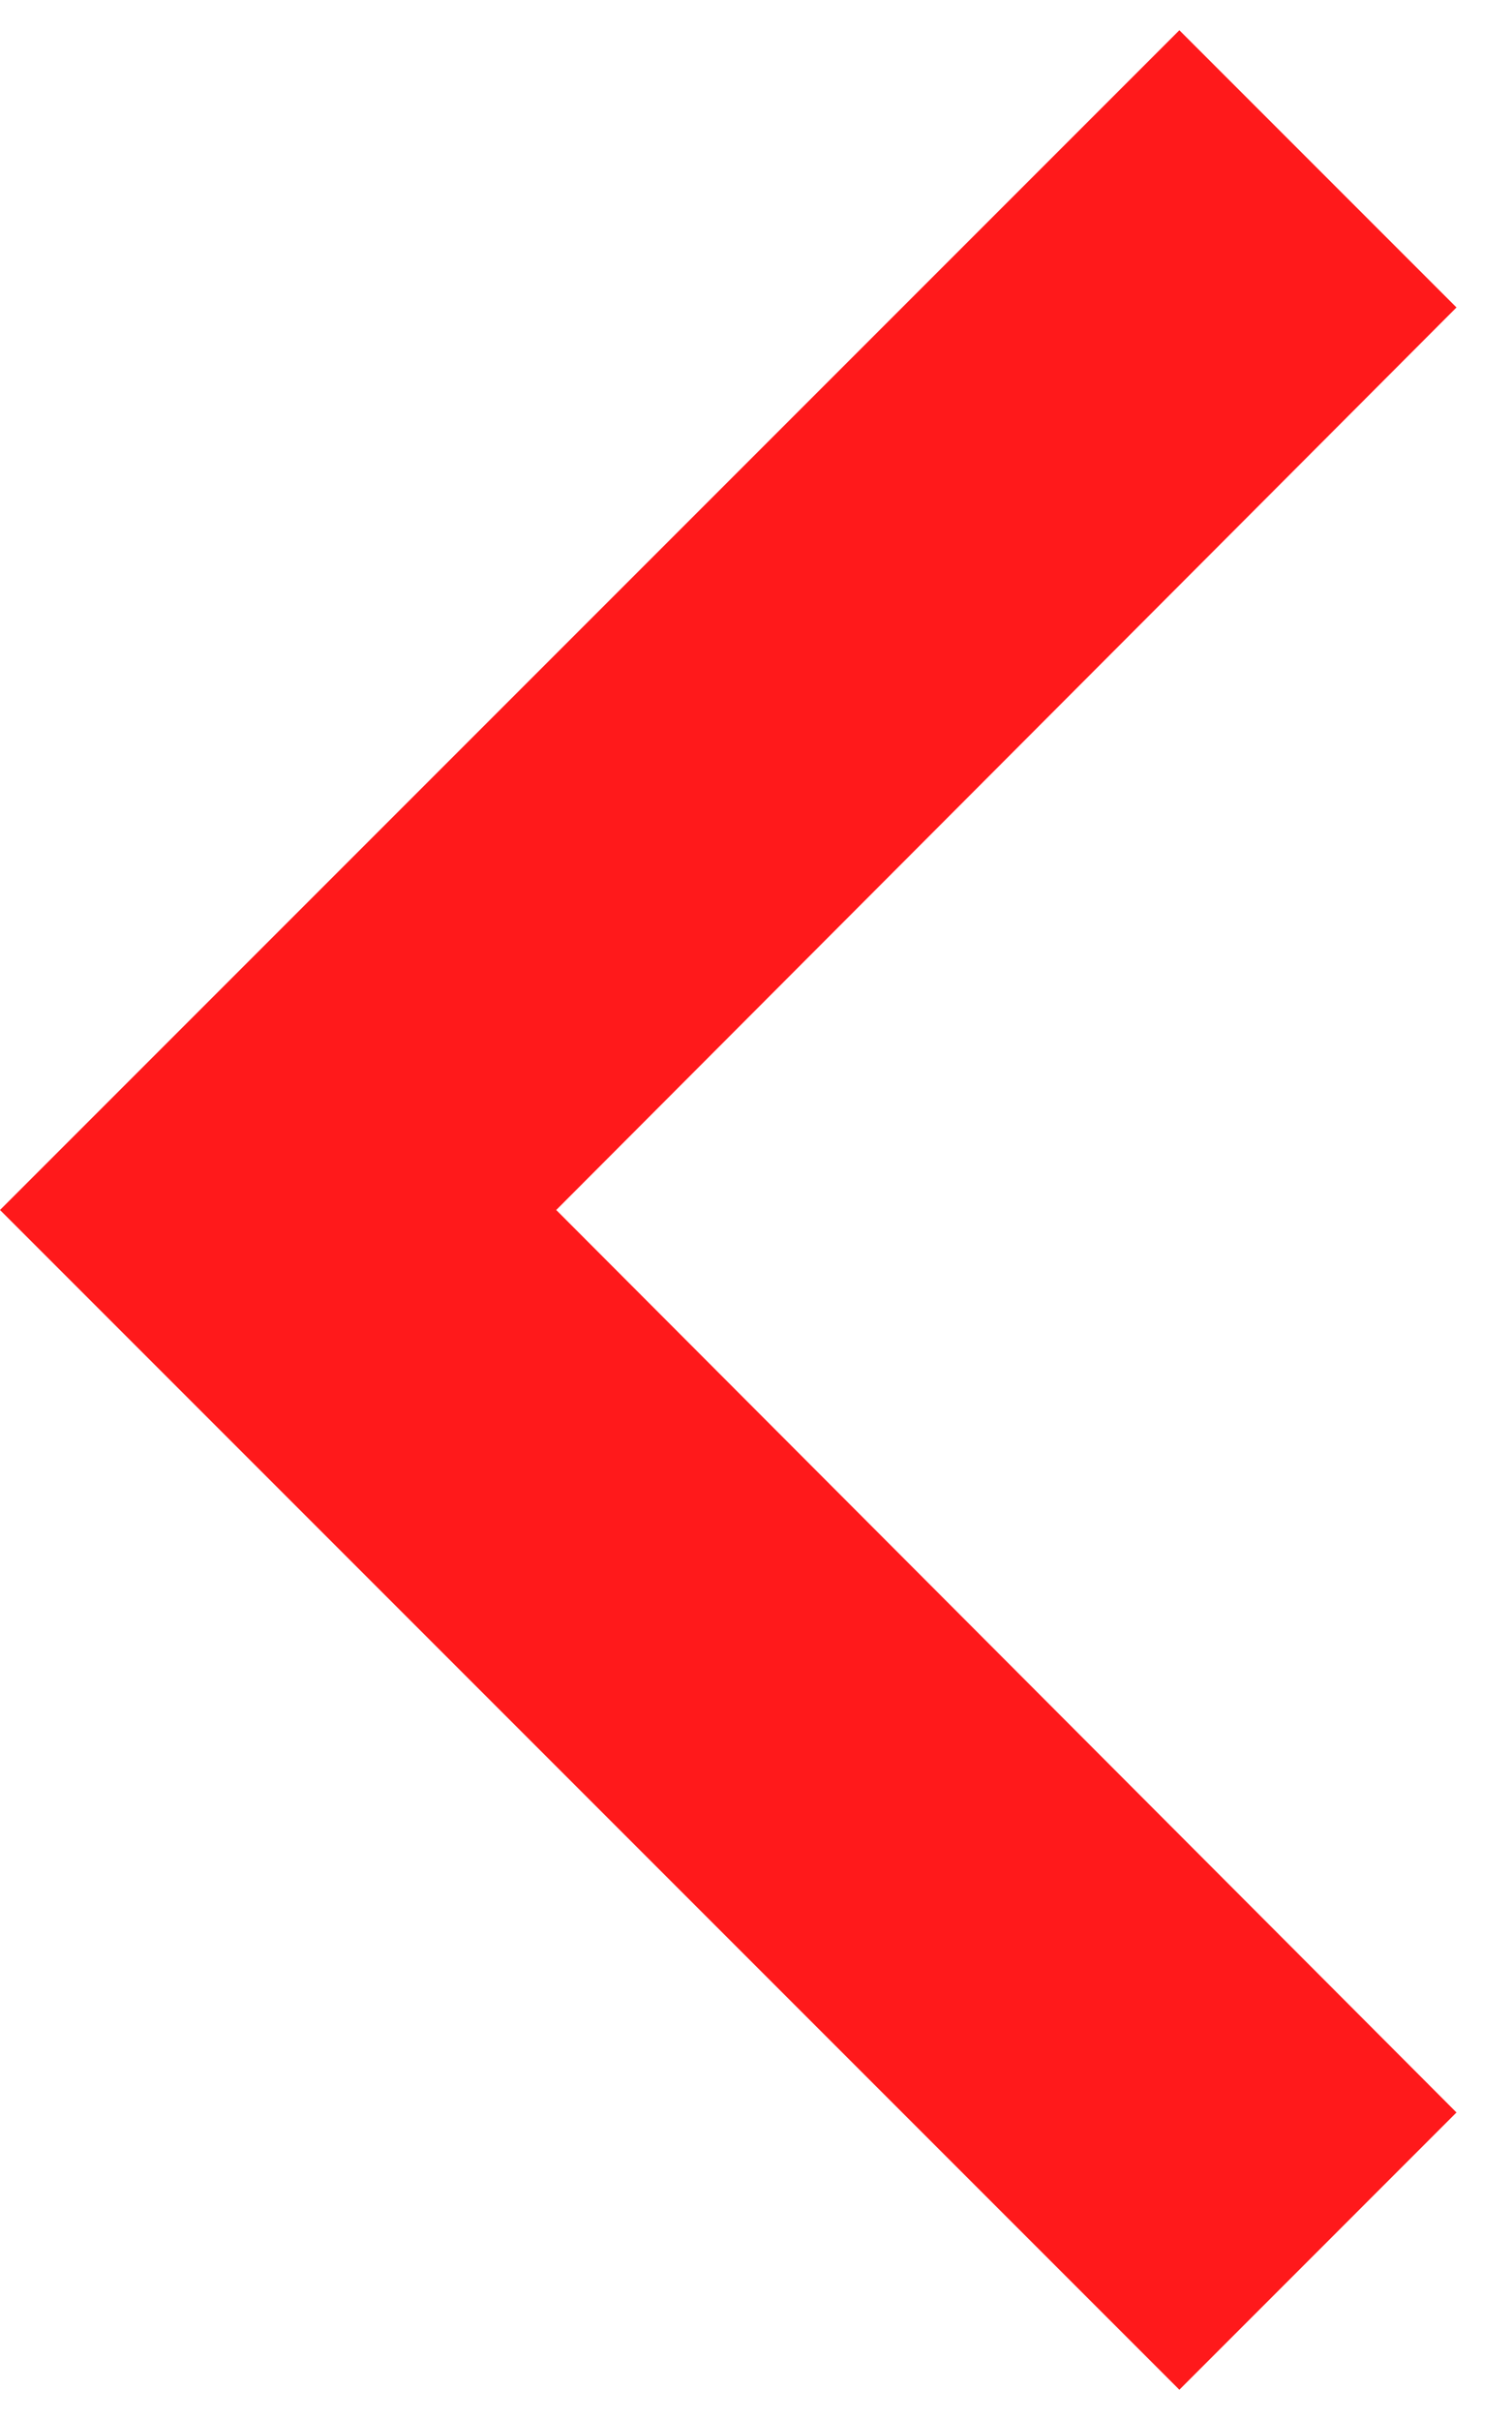 <svg width="25" height="40" viewBox="0 0 25 40" fill="none" xmlns="http://www.w3.org/2000/svg">
<path d="M24.082 5.082L19.5 0.5L0 20L19.5 39.5L24.082 34.917L9.197 20L24.082 5.082Z" fill="#FF191B"/>
</svg>
